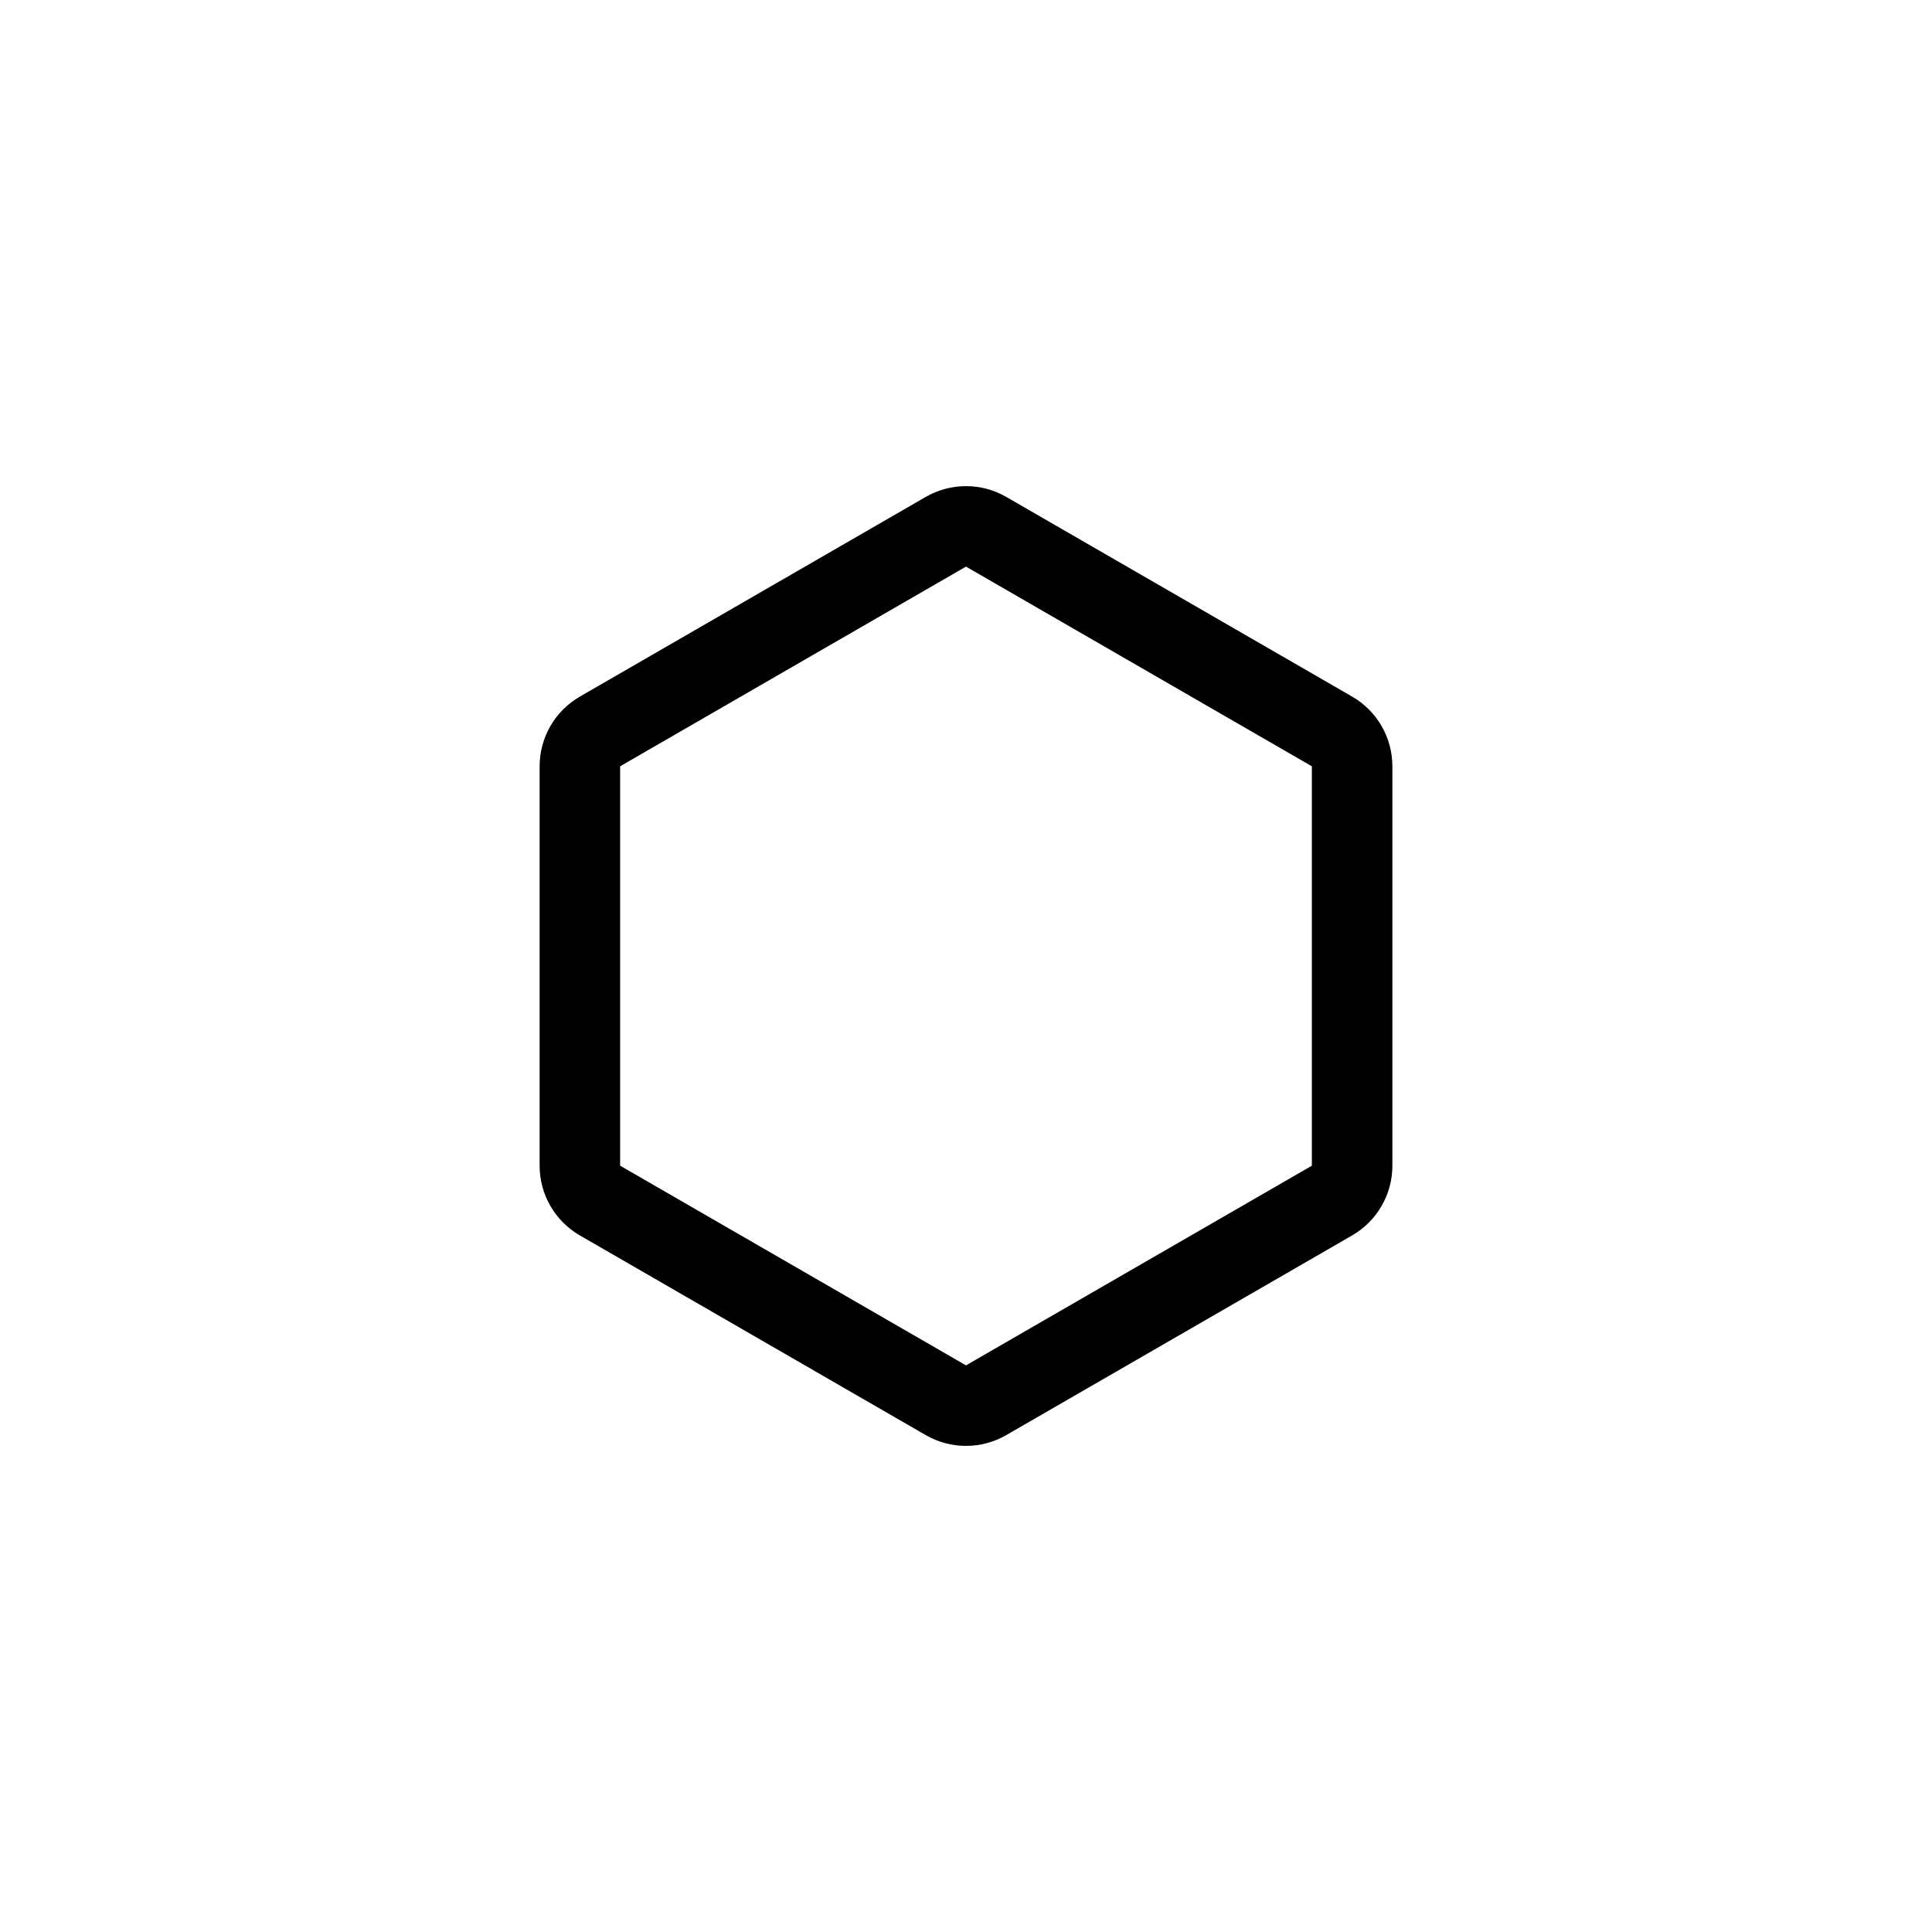 <?xml version="1.0" encoding="UTF-8"?>
<svg id="icon" xmlns="http://www.w3.org/2000/svg" viewBox="0 0 864 864">
  <path d="M622.68,342.7c0-12.86-6.86-24.75-18-31.18l-154.68-89.3c-5.57-3.22-11.79-4.82-18-4.82s-12.43,1.61-18,4.82l-154.68,89.3c-11.14,6.43-18,18.32-18,31.18v178.61c0,12.86,6.86,24.75,18,31.18l154.68,89.3c5.57,3.22,11.79,4.82,18,4.82s12.43-1.61,18-4.82l154.68-89.3c11.14-6.43,18-18.32,18-31.18v-178.61ZM586.68,521.3l-154.68,89.3-154.68-89.3v-178.61l154.67-89.3s0,0,0,0l154.68,89.3v178.61Z" style="stroke-width: 0px;"/>
</svg>